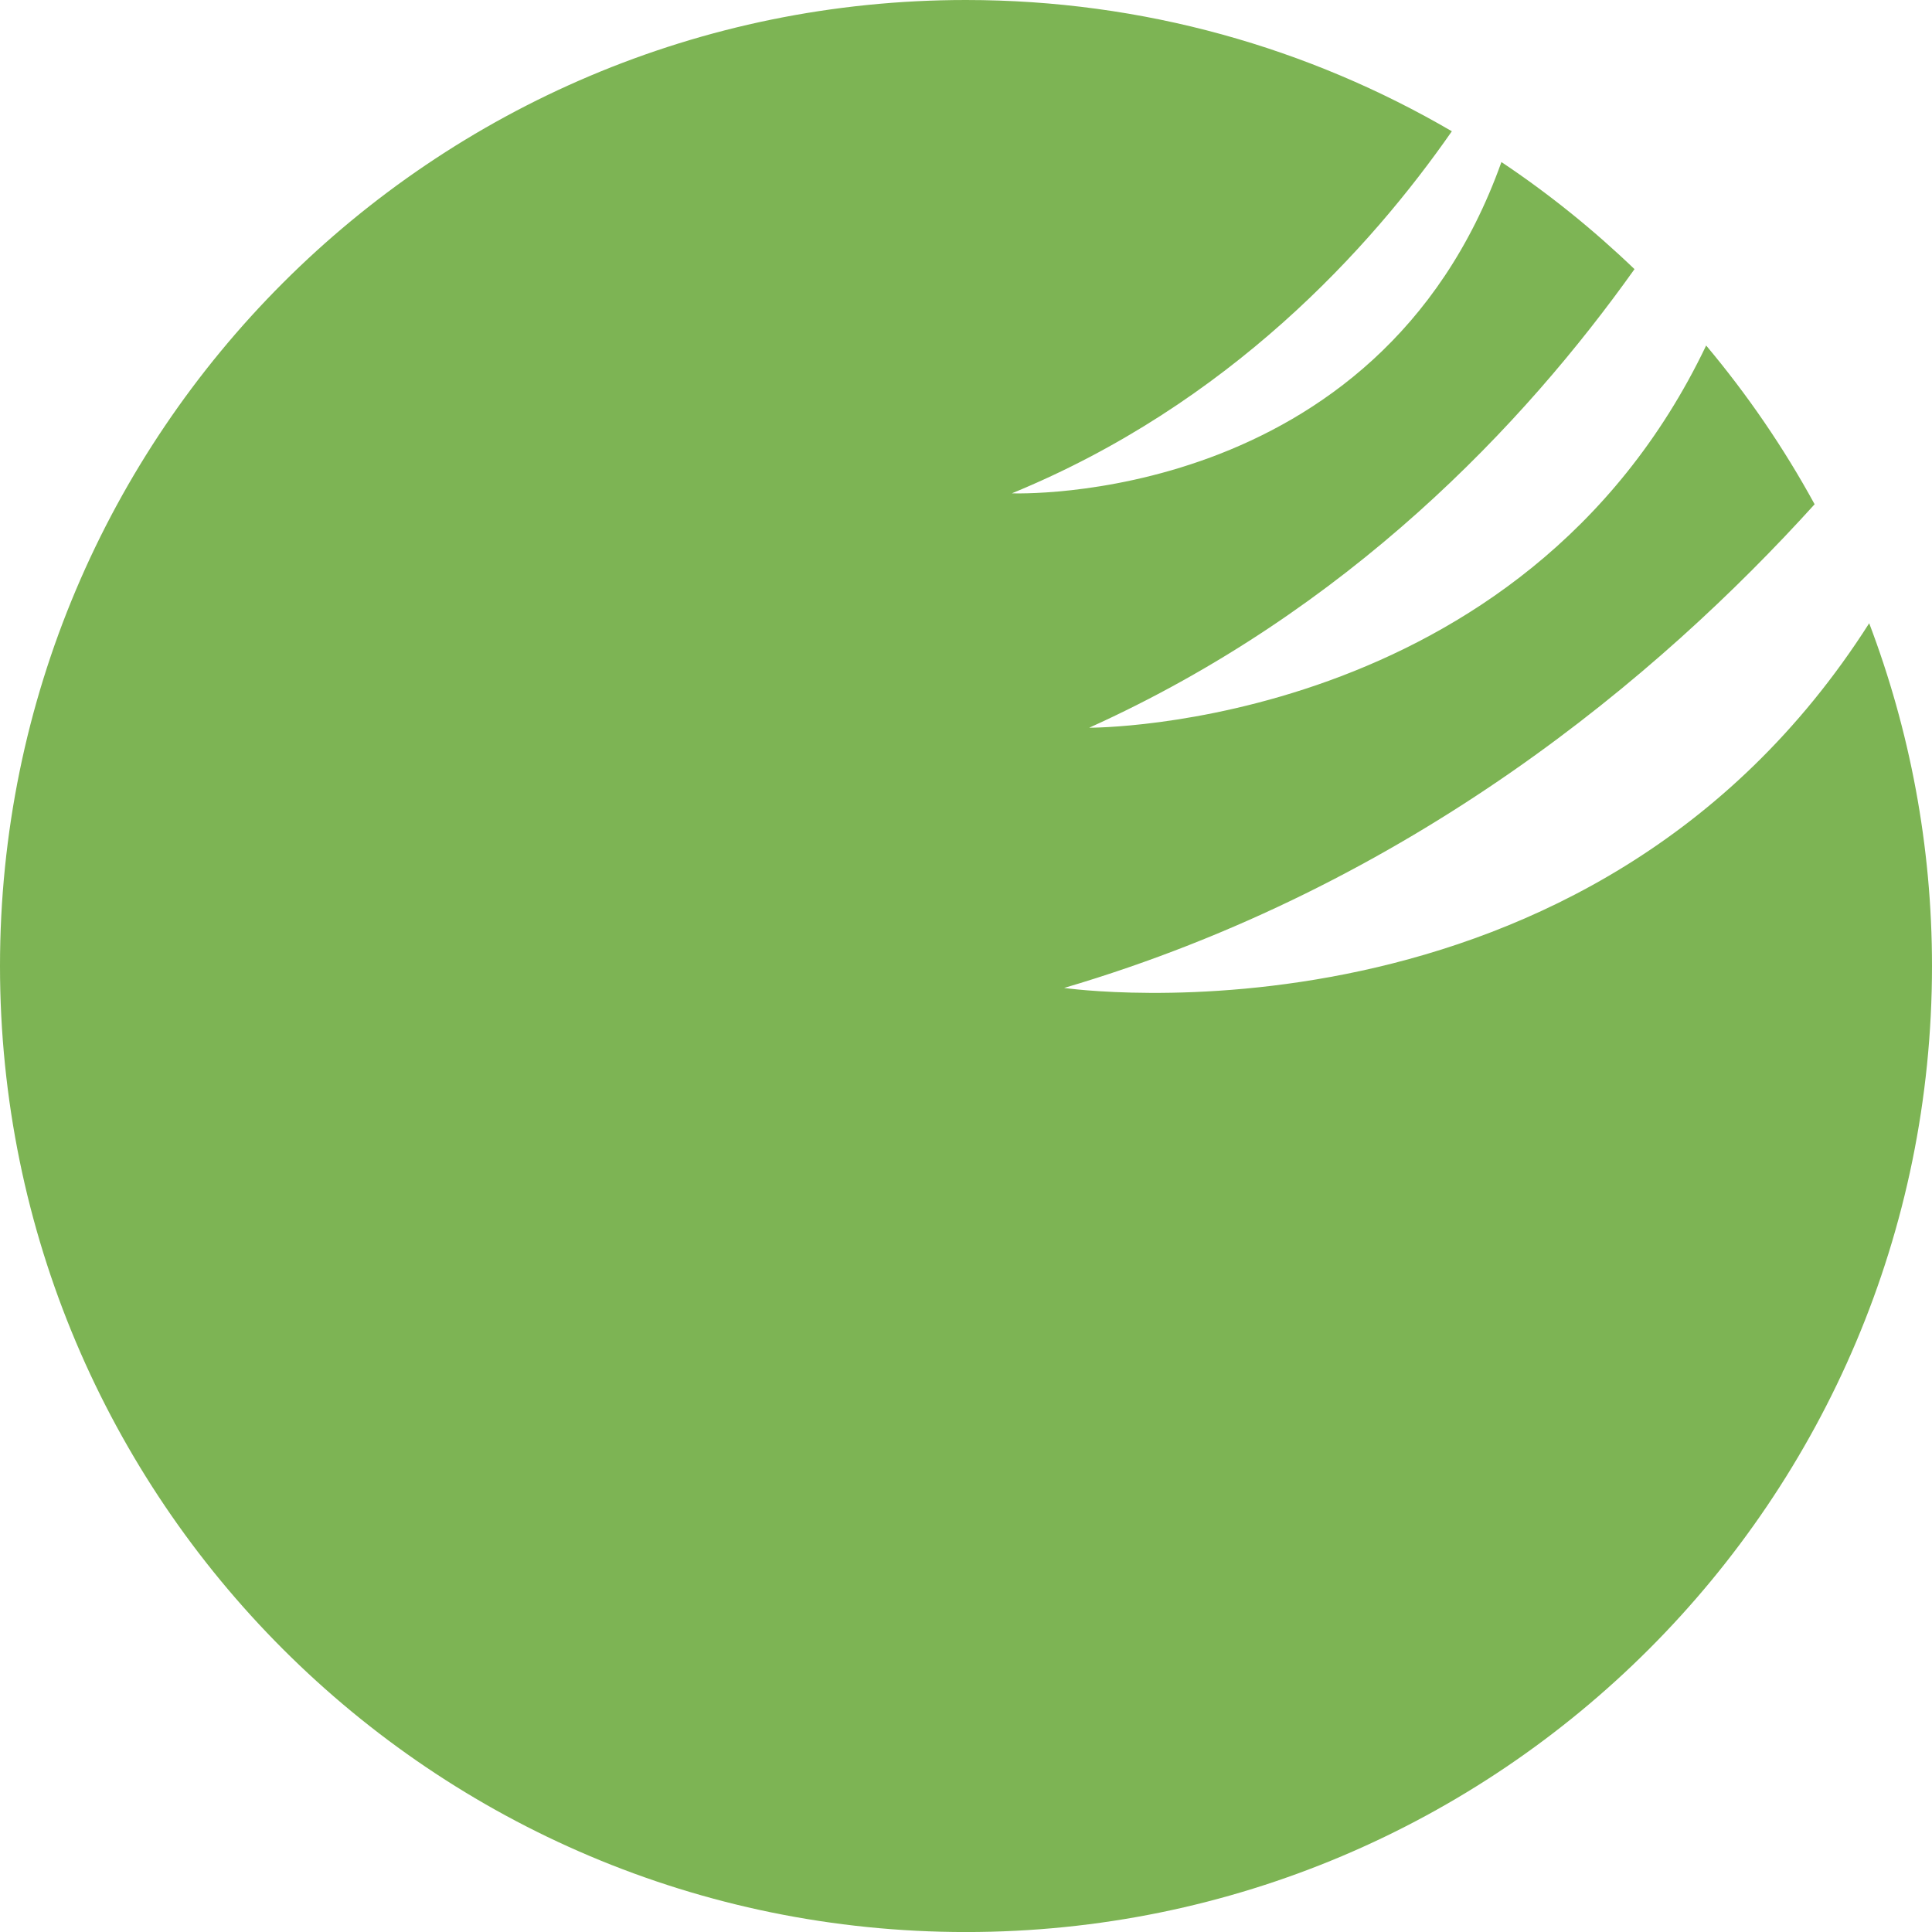 <svg version="1.1" id="图层_1" x="0px" y="0px" width="53.278px" height="53.279px" viewBox="0 0 53.278 53.279" enable-background="new 0 0 53.278 53.279" xml:space="preserve" xmlns="http://www.w3.org/2000/svg" xmlns:xlink="http://www.w3.org/1999/xlink" xmlns:xml="http://www.w3.org/XML/1998/namespace">
  <path fill="#7DB454" d="M29.345,27.244c9.558-2.816,16.405-8.597,20.696-13.338c-0.852-1.561-1.856-3.025-2.991-4.378
	c-5.068,10.602-17.013,10.54-17.013,10.54c7.152-3.232,11.998-8.375,15.037-12.646c-1.133-1.087-2.359-2.078-3.67-2.953
	c-3.408,9.545-13.5,9.135-13.5,9.135c5.988-2.455,9.894-6.765,12.133-9.984C36.1,1.322,31.525,0,26.638,0
	C11.924,0,0,11.927,0,26.639c0,14.712,11.924,26.64,26.638,26.64c14.712,0,26.64-11.928,26.64-26.64c0-3.33-0.617-6.514-1.732-9.452
	C43.811,29.332,29.345,27.244,29.345,27.244z" class="color c1"/>
</svg>